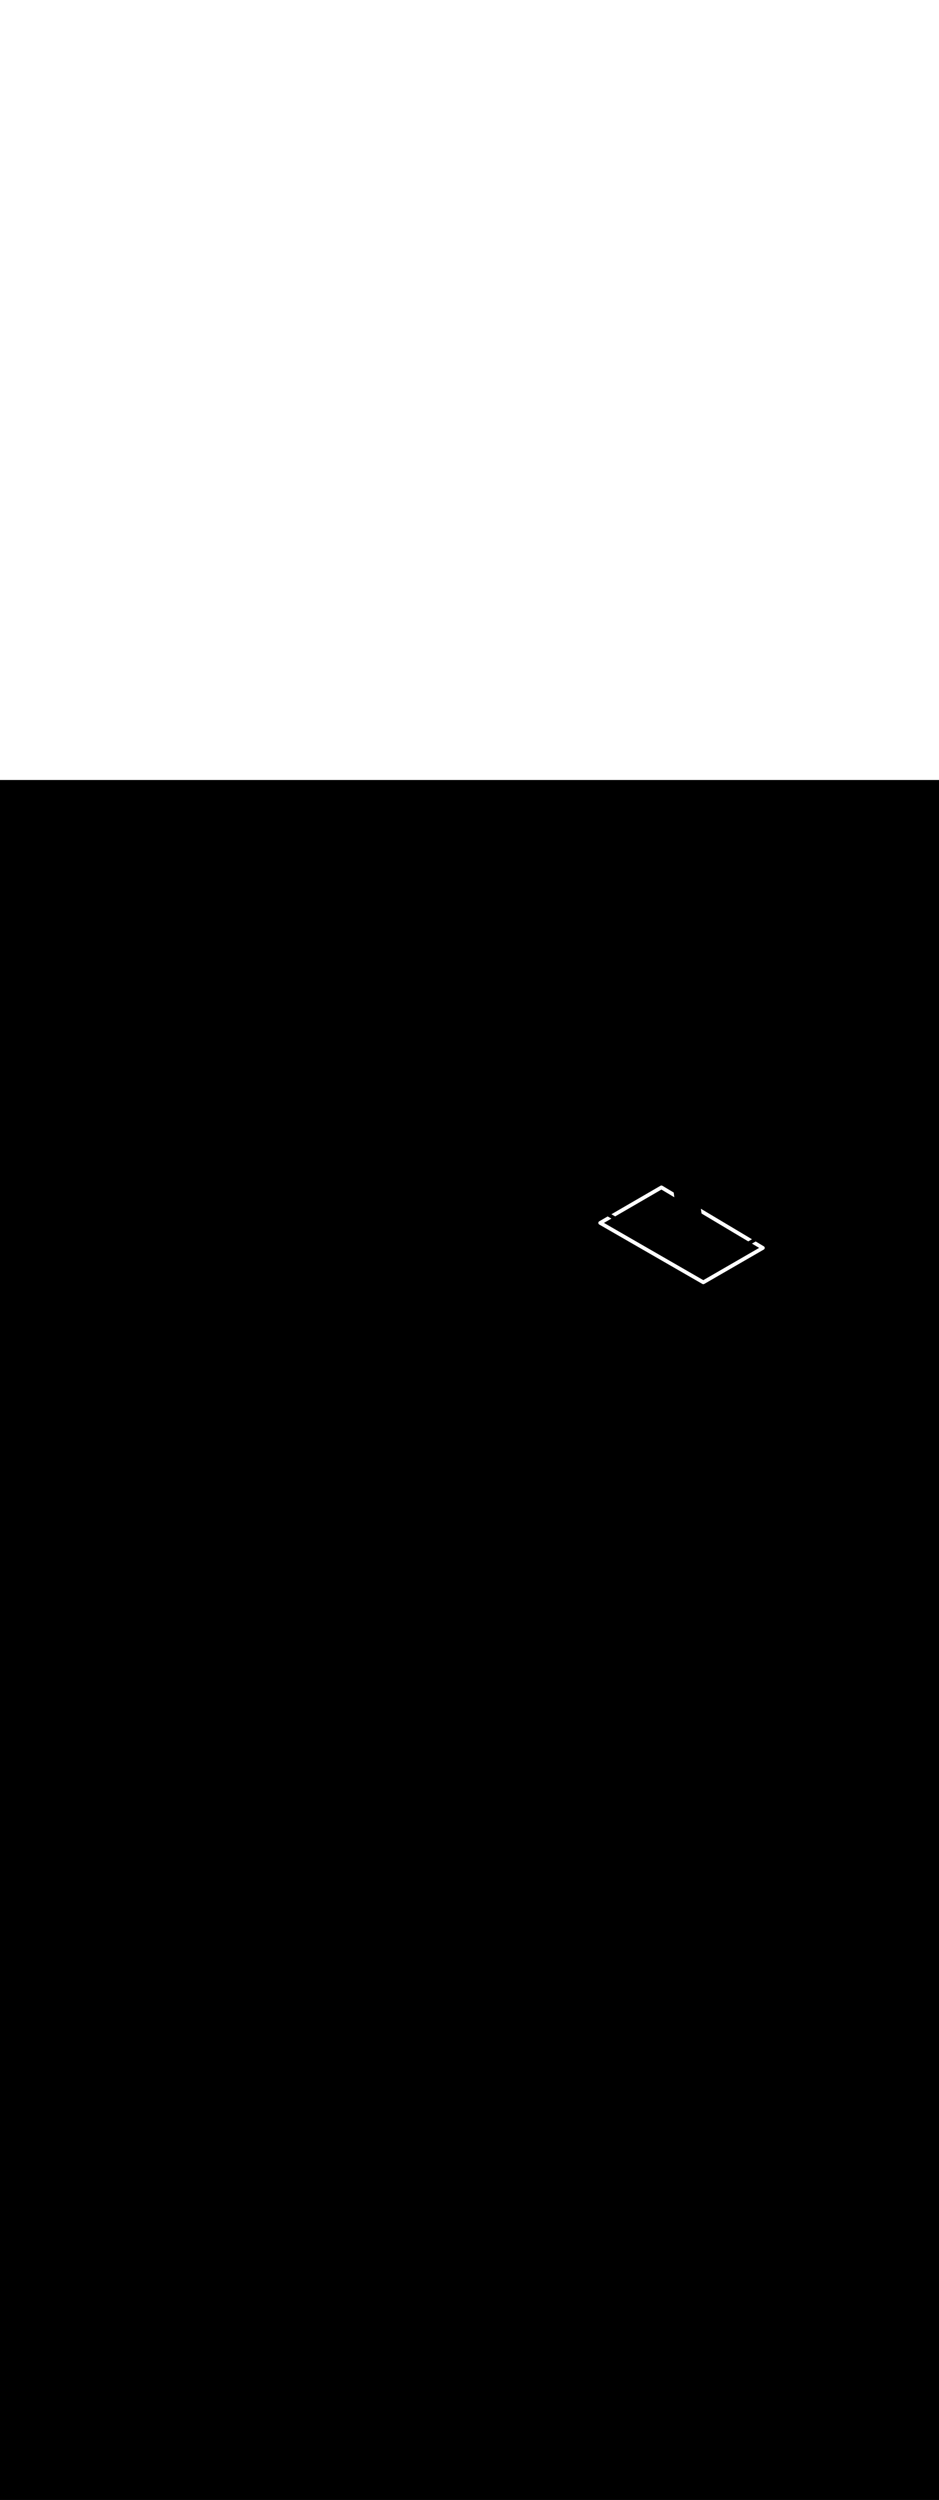 <svg:svg xmlns:svg="http://www.w3.org/2000/svg" version="1.1" id="Layer_1" x="0px" y="0px" viewBox="0 0 500 500" style="width: 188px;" xml:space="preserve" data-imageid="basketball-1-75" imageName="Basketball 1" class="illustrations_image"><svg:rect x="0" y="0" width="100%" height="100%" fill="black" /><svg:g id="white-shapes" style="display:inline;opacity:1"><svg:style type="text/css" style="fill:white;display:inline;opacity:1" fill="white" /><svg:path class="st4_basketball-1-75" points="406.2,248.9 352.2,216.7 319.6,235.6 374.5,267.2 406.2,248.9 &#09;" id="element_112" d="M 406.783 249.712 L 406.861 249.651 L 406.932 249.582 L 406.995 249.506 L 407.052 249.424 L 407.099 249.338 L 407.138 249.246 L 407.168 249.152 L 407.188 249.055 L 407.198 248.957 L 407.199 248.858 L 407.19 248.759 L 407.171 248.662 L 407.143 248.567 L 407.105 248.475 L 407.059 248.388 L 407.004 248.305 L 406.941 248.229 L 406.871 248.159 L 406.795 248.096 L 406.712 248.041 L 402.382 245.459 L 400.398 246.604 L 404.224 248.886 L 374.499 266.046 L 321.599 235.597 L 325.564 233.298 L 323.566 232.145 L 319.098 234.735 L 319.015 234.789 L 318.937 234.851 L 318.866 234.921 L 318.802 234.998 L 318.746 235.08 L 318.698 235.168 L 318.66 235.26 L 318.631 235.355 L 318.611 235.453 L 318.601 235.552 L 318.601 235.651 L 318.611 235.751 L 318.631 235.848 L 318.661 235.943 L 318.7 236.035 L 318.747 236.123 L 318.804 236.205 L 318.868 236.281 L 318.939 236.351 L 319.017 236.413 L 319.101 236.467 L 374.001 268.067 L 374.086 268.11 L 374.174 268.145 L 374.265 268.172 L 374.358 268.19 L 374.453 268.199 L 374.548 268.199 L 374.643 268.19 L 374.736 268.172 L 374.827 268.145 L 374.915 268.11 L 375 268.066 L 406.7 249.766 L 406.783 249.712 Z M 373.179 228.046 L 373.289 228.764 L 373.49 230.076 L 373.572 230.608 L 398.43 245.431 L 400.414 244.286 L 373.179 228.046 Z M 352.712 215.841 L 352.627 215.796 L 352.538 215.759 L 352.445 215.731 L 352.351 215.711 L 352.254 215.701 L 352.158 215.701 L 352.062 215.71 L 351.967 215.728 L 351.874 215.755 L 351.784 215.791 L 351.698 215.835 L 325.562 230.988 L 327.56 232.141 L 352.193 217.86 L 359.082 221.968 L 358.729 219.429 L 352.712 215.841 Z" style="fill:white;display:inline;opacity:1" fill="white" /></svg:g></svg:svg>